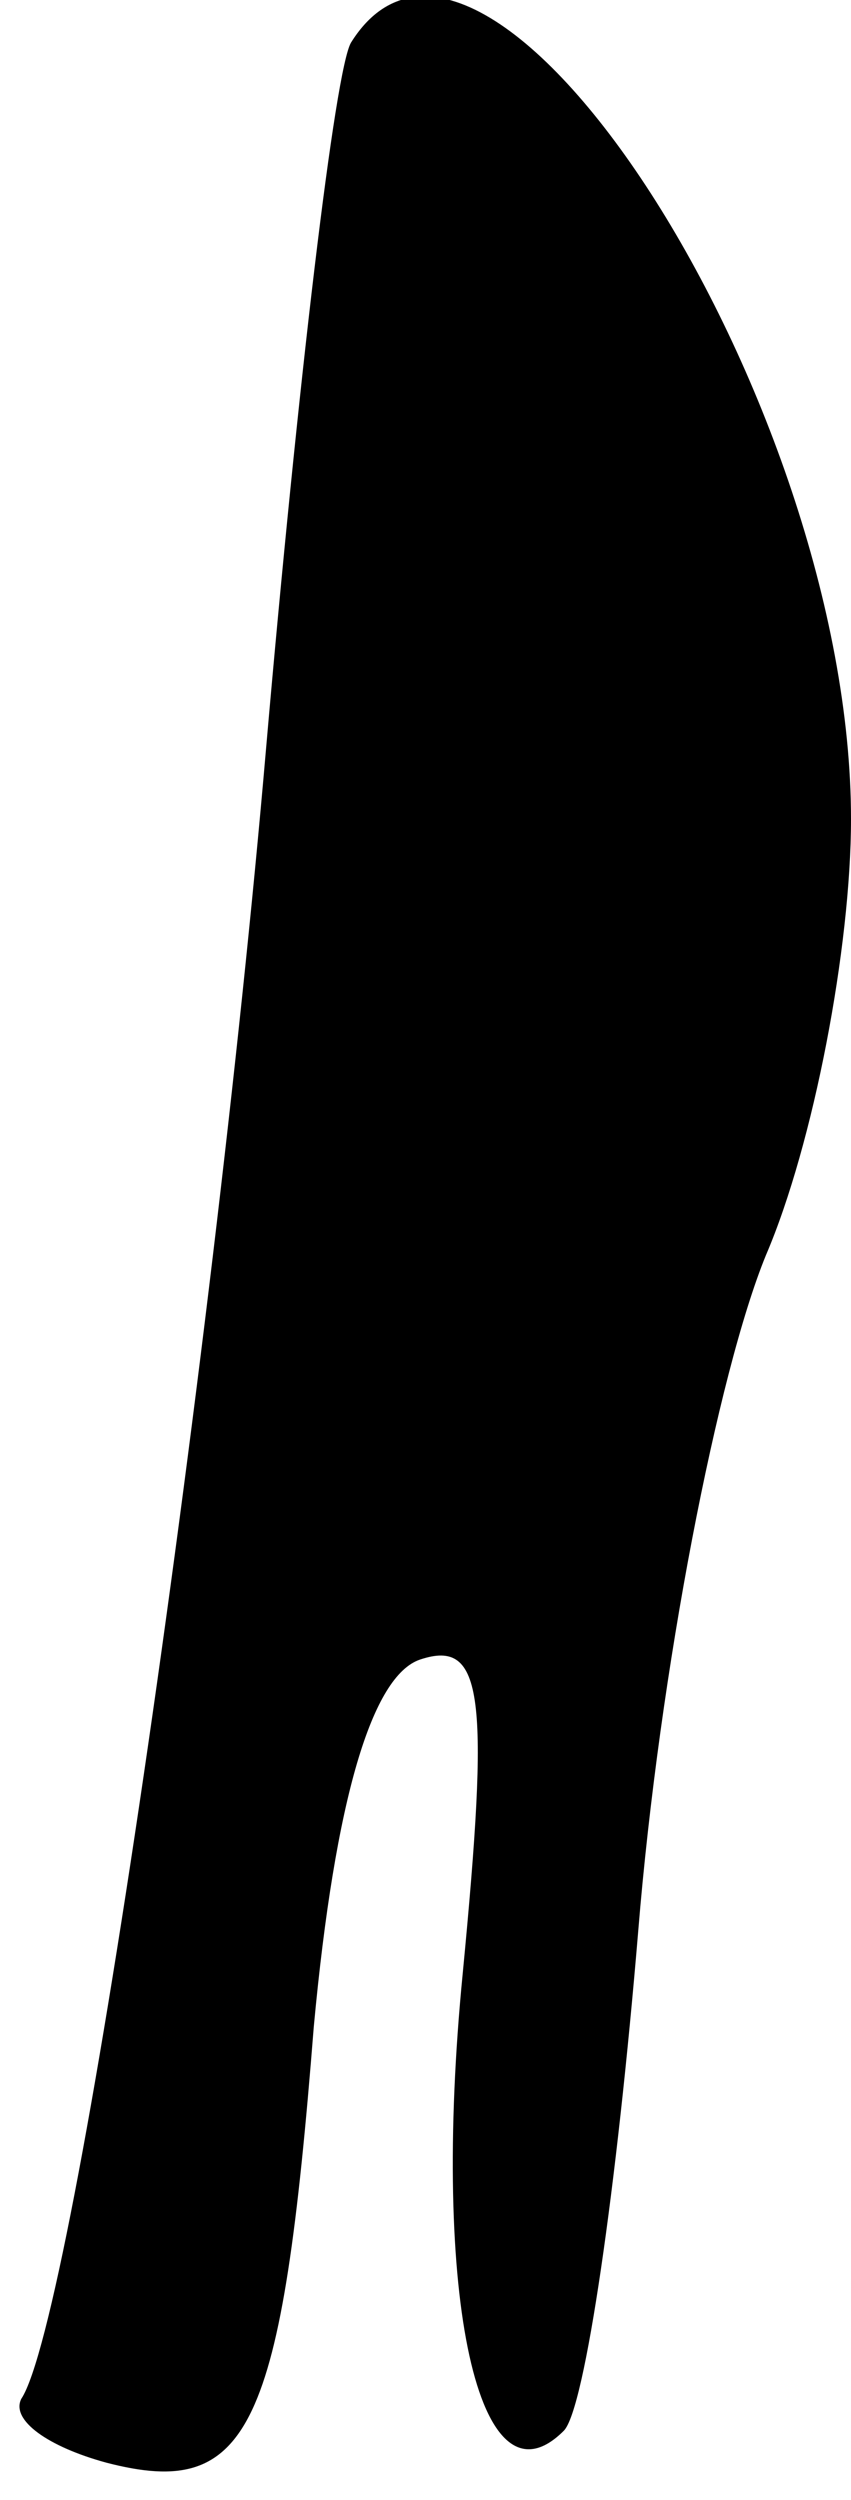 <?xml version="1.0" standalone="no"?>
<!DOCTYPE svg PUBLIC "-//W3C//DTD SVG 20010904//EN"
 "http://www.w3.org/TR/2001/REC-SVG-20010904/DTD/svg10.dtd">
<svg version="1.0" xmlns="http://www.w3.org/2000/svg"
 width="16pt" height="47pt" viewBox="0 0 16 47"
 preserveAspectRatio="xMidYMid meet">
<g transform="translate(0,47) scale(0.1,-0.1)"
fill="#000000" stroke="none">
<path fill="#000000" stroke="none" d="M66 462 c-3 -5 -10 -64 -16 -133 -10
-116 -36 -295 -46 -310 -2 -4 5 -9 16 -12 27 -7 33 6 39 82 4 43 11 66 20 69
12 4 13 -7 8 -59 -6 -61 3 -102 19 -86 4 4 10 46 14 94 4 49 15 105 24 127 9
21 16 58 16 82 0 79 -69 186 -94 146z"/>
</g>
</svg>
